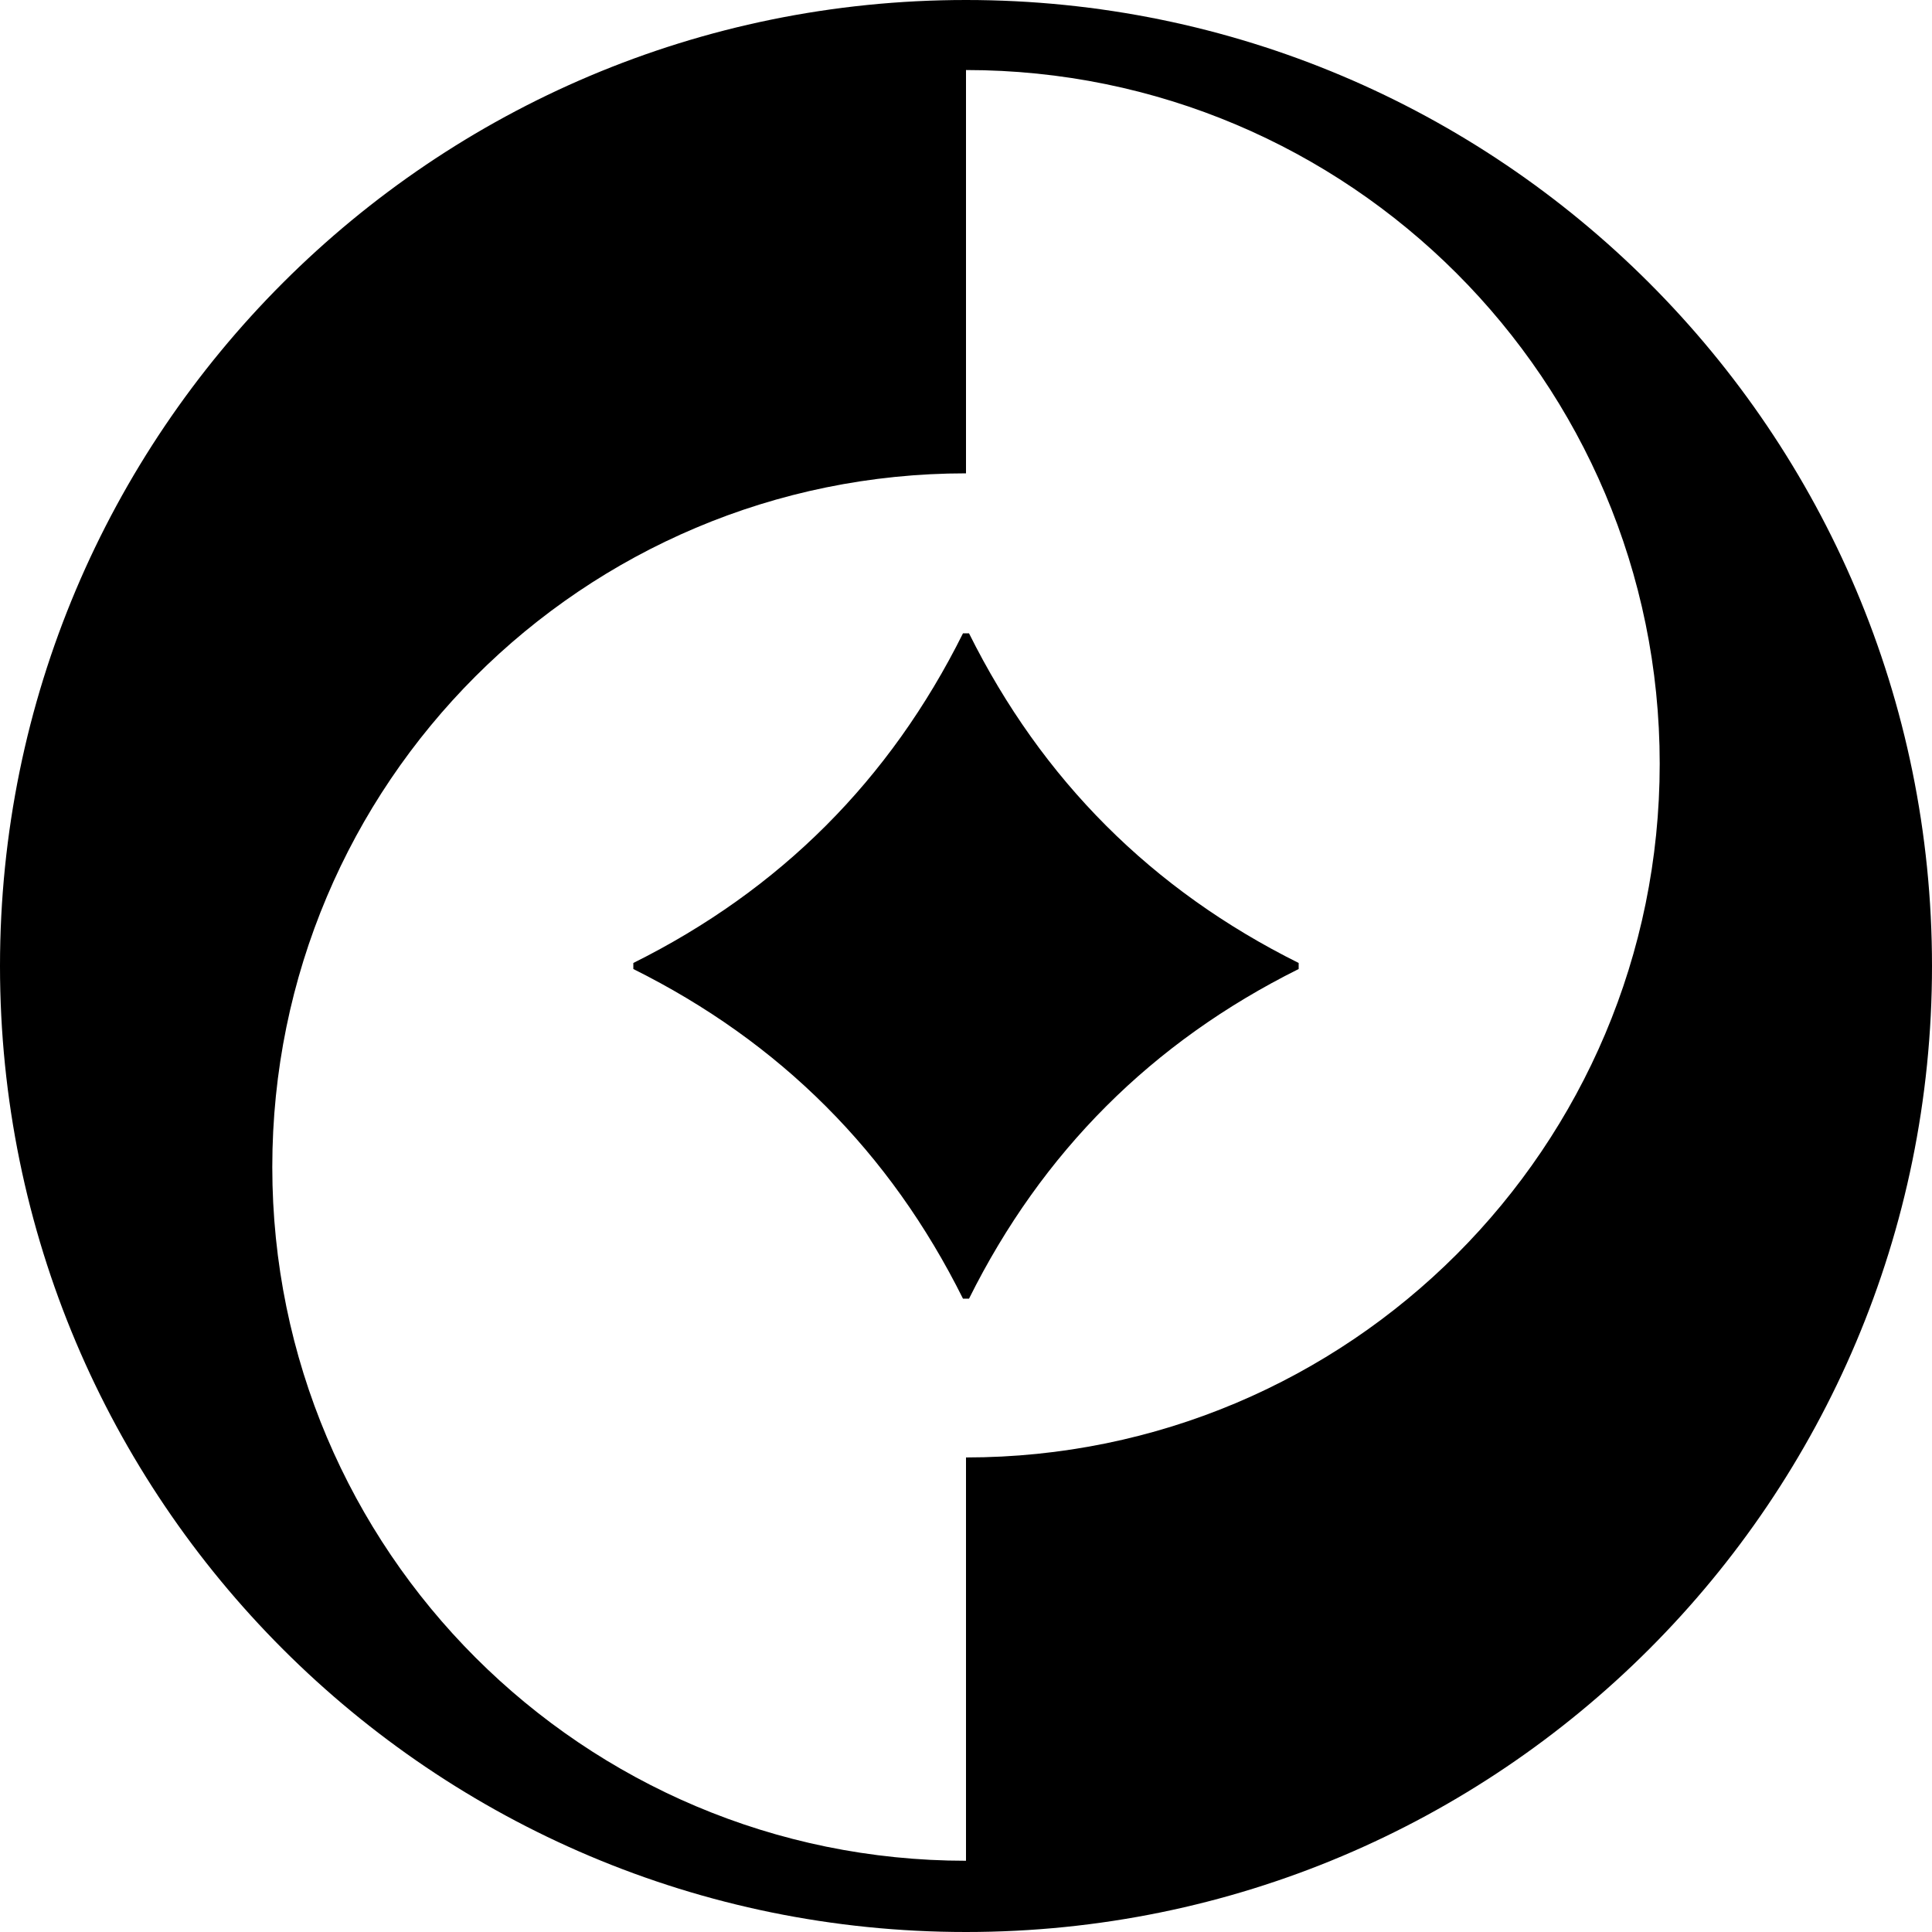 <svg width="32" height="32" fill="none" viewBox="0 0 32 32" xmlns="http://www.w3.org/2000/svg"><g clip-path="url(#opmainnet__clip0_2244_1943)"><path fill="currentColor" d="M16 0C7.16 0 0 7.16 0 16s7.16 16 16 16 16-7.16 16-16S24.84 0 16 0m0 24.14v6.68c-6.34 0-11.49-5.14-11.49-11.49S9.65 7.84 16 7.84V1.16c6.34 0 11.49 5.14 11.49 11.49S22.35 24.14 16 24.14m5.51-8.19v.1q-3.645 1.815-5.46 5.46h-.1q-1.815-3.645-5.46-5.46v-.1q3.645-1.815 5.46-5.46h.1q1.815 3.645 5.46 5.46"/></g><defs><clipPath id="opmainnet__clip0_2244_1943"><path fill="#fff" d="M0 0h32v32H0z"/></clipPath></defs></svg>